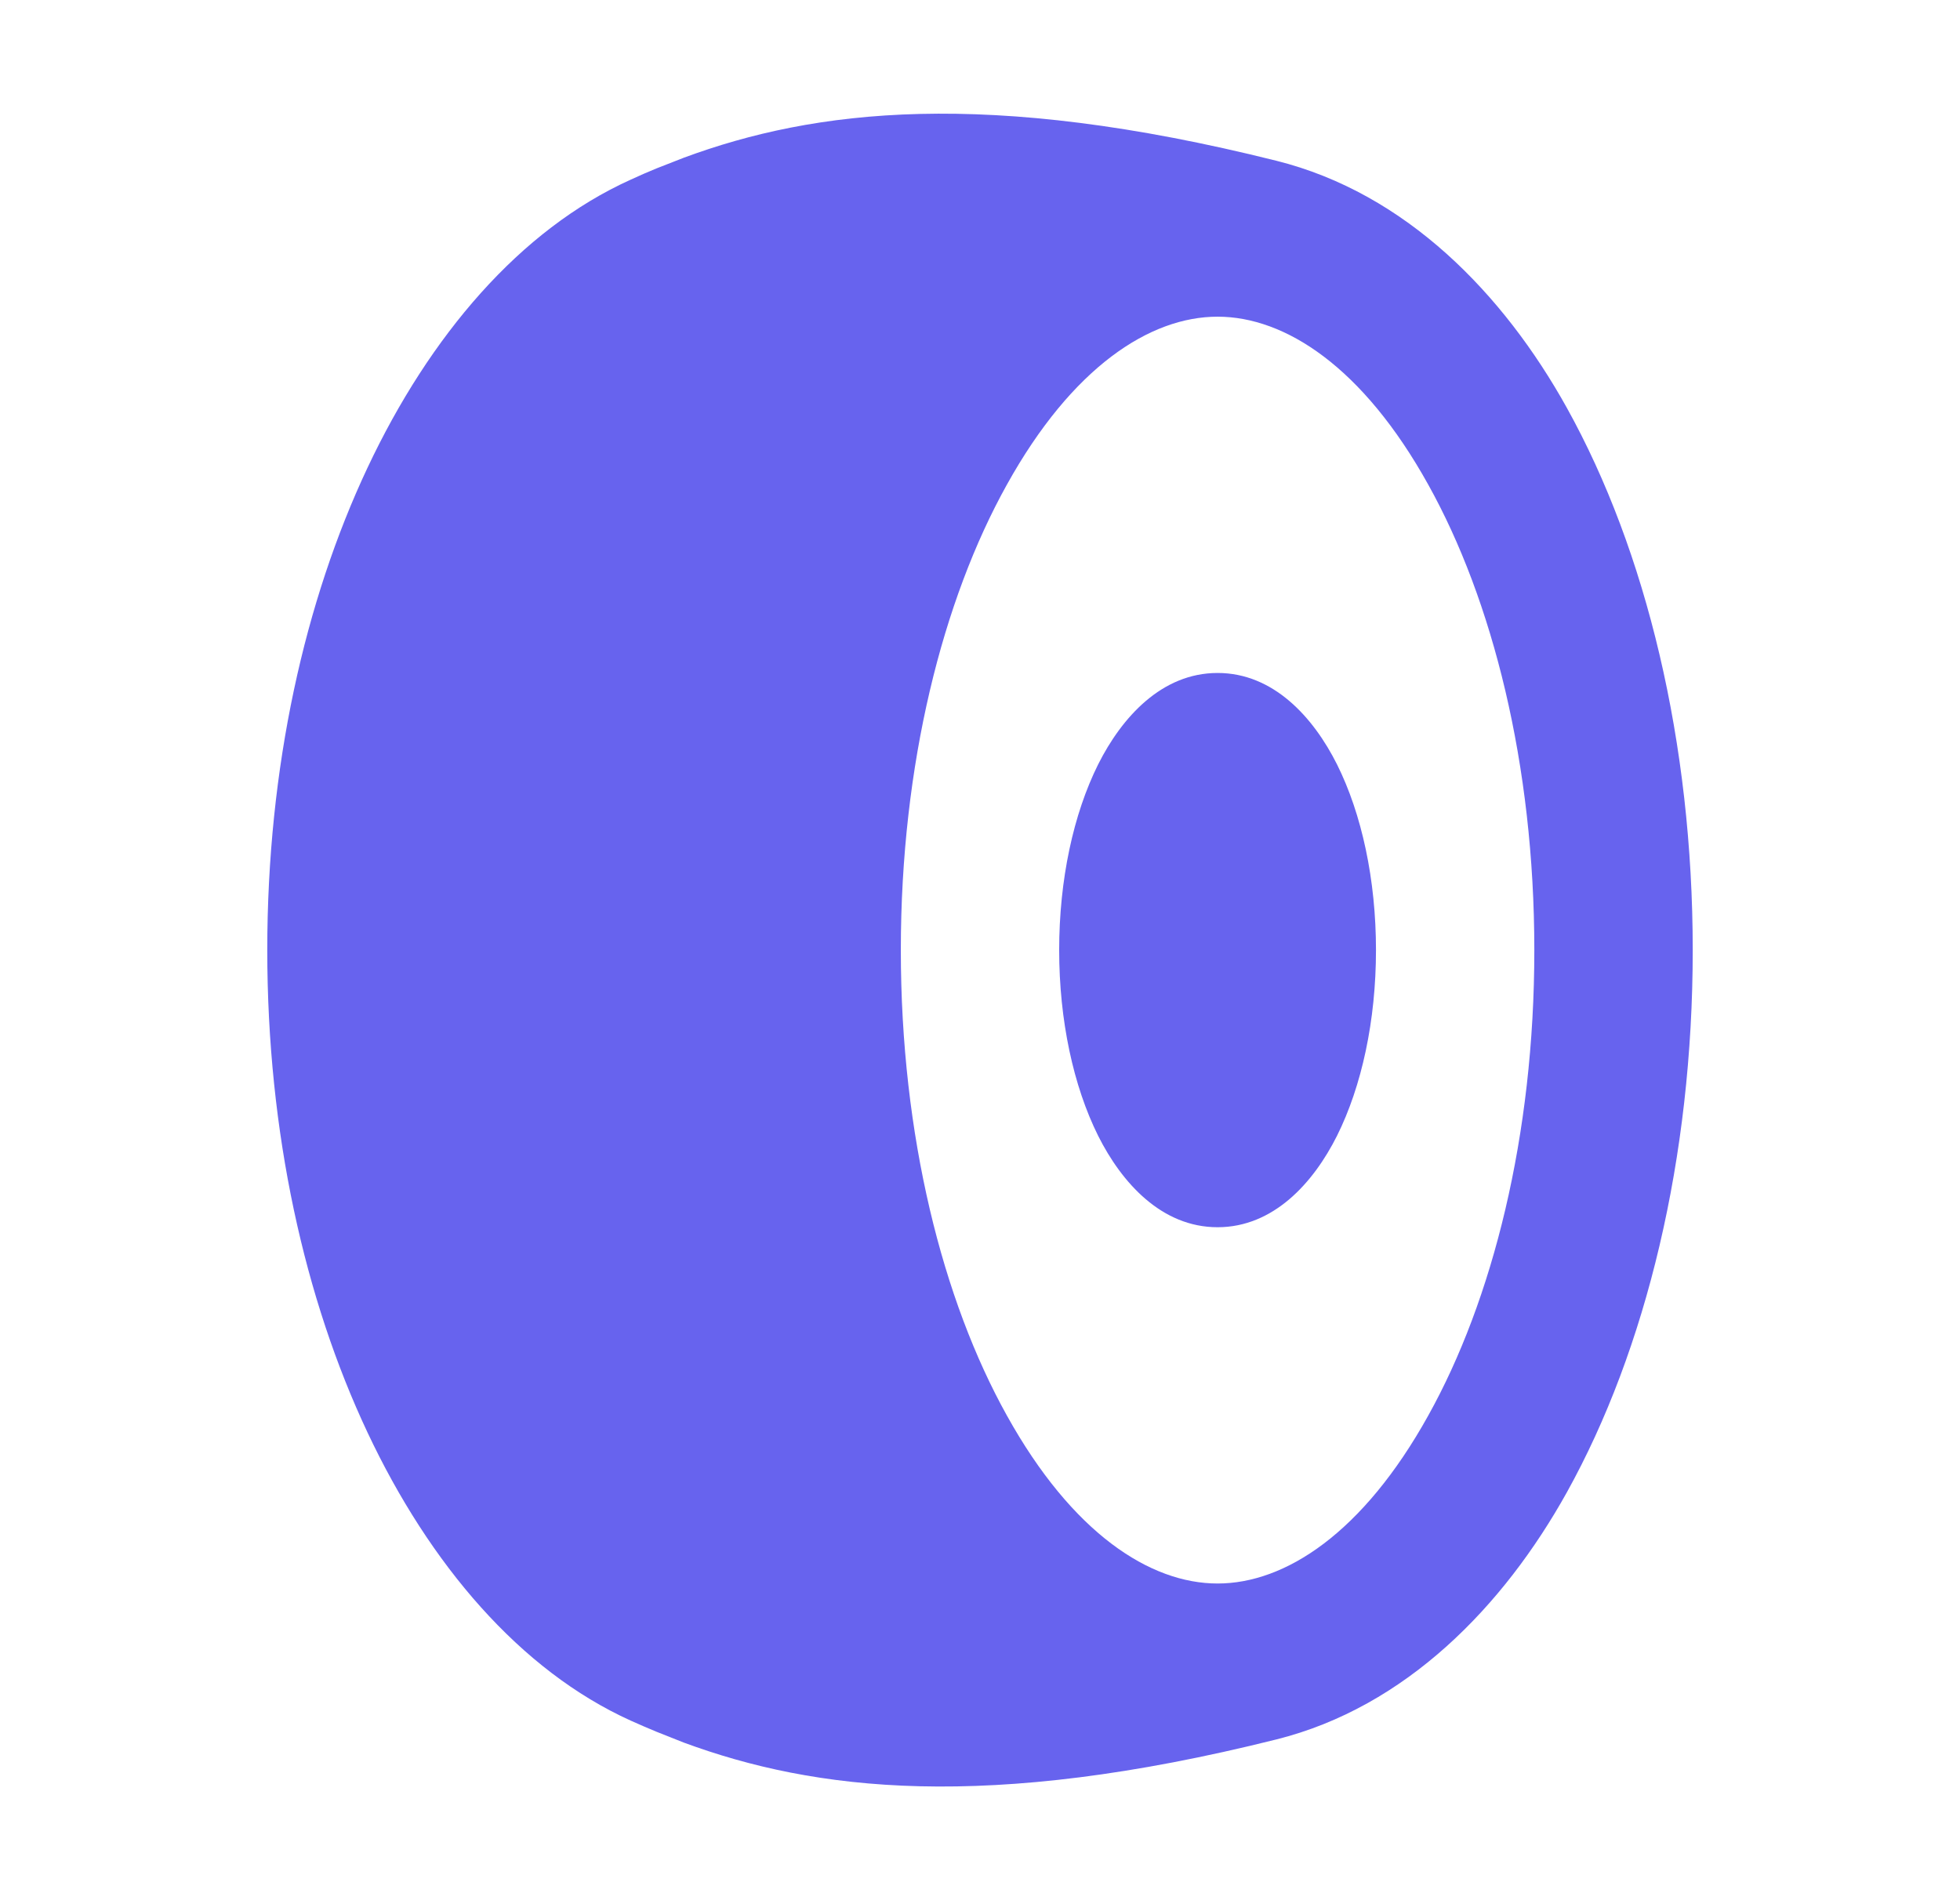 <svg width="33" height="32" viewBox="0 0 33 32" fill="none" xmlns="http://www.w3.org/2000/svg">
<g clip-path="url(#clip0_50_2701)">
<path d="M10.616 3.027C10.76 2.96 10.907 2.896 11.056 2.835L11.516 2.655C13.707 1.845 16.599 1.484 21.489 2.707C23.675 3.253 25.316 4.952 26.38 6.867C27.716 9.272 28.5 12.504 28.5 16C28.5 19.497 27.716 22.728 26.38 25.133C25.315 27.048 23.673 28.747 21.489 29.293C16.599 30.516 13.707 30.155 11.516 29.347L11.057 29.165C10.91 29.104 10.763 29.041 10.617 28.975C8.755 28.131 7.233 26.343 6.188 24.124C5.131 21.88 4.5 19.079 4.5 16C4.5 12.921 5.131 10.12 6.188 7.876C7.233 5.657 8.753 3.869 10.616 3.027ZM20.5 5.333C19.363 5.333 18.053 6.179 16.952 8.163C15.873 10.101 15.167 12.869 15.167 16C15.167 19.131 15.873 21.899 16.952 23.837C18.053 25.821 19.363 26.667 20.5 26.667C21.637 26.667 22.947 25.821 24.048 23.837C25.127 21.899 25.833 19.131 25.833 16C25.833 12.869 25.127 10.101 24.048 8.163C22.947 6.179 21.637 5.333 20.5 5.333ZM20.5 11.333C21.441 11.333 22.113 12.079 22.511 12.873C22.928 13.708 23.167 14.815 23.167 16C23.167 17.187 22.927 18.292 22.511 19.127C22.113 19.921 21.441 20.667 20.5 20.667C19.559 20.667 18.887 19.921 18.489 19.127C18.073 18.292 17.833 17.185 17.833 16C17.833 14.813 18.073 13.708 18.489 12.873C18.887 12.08 19.559 11.333 20.5 11.333Z" fill="#6763EE"/>
</g>
<defs>
<clipPath id="clip0_50_2701">
<rect width="32" height="32" fill="white" transform="translate(0.5)"/>
</clipPath>
</defs>
</svg>
